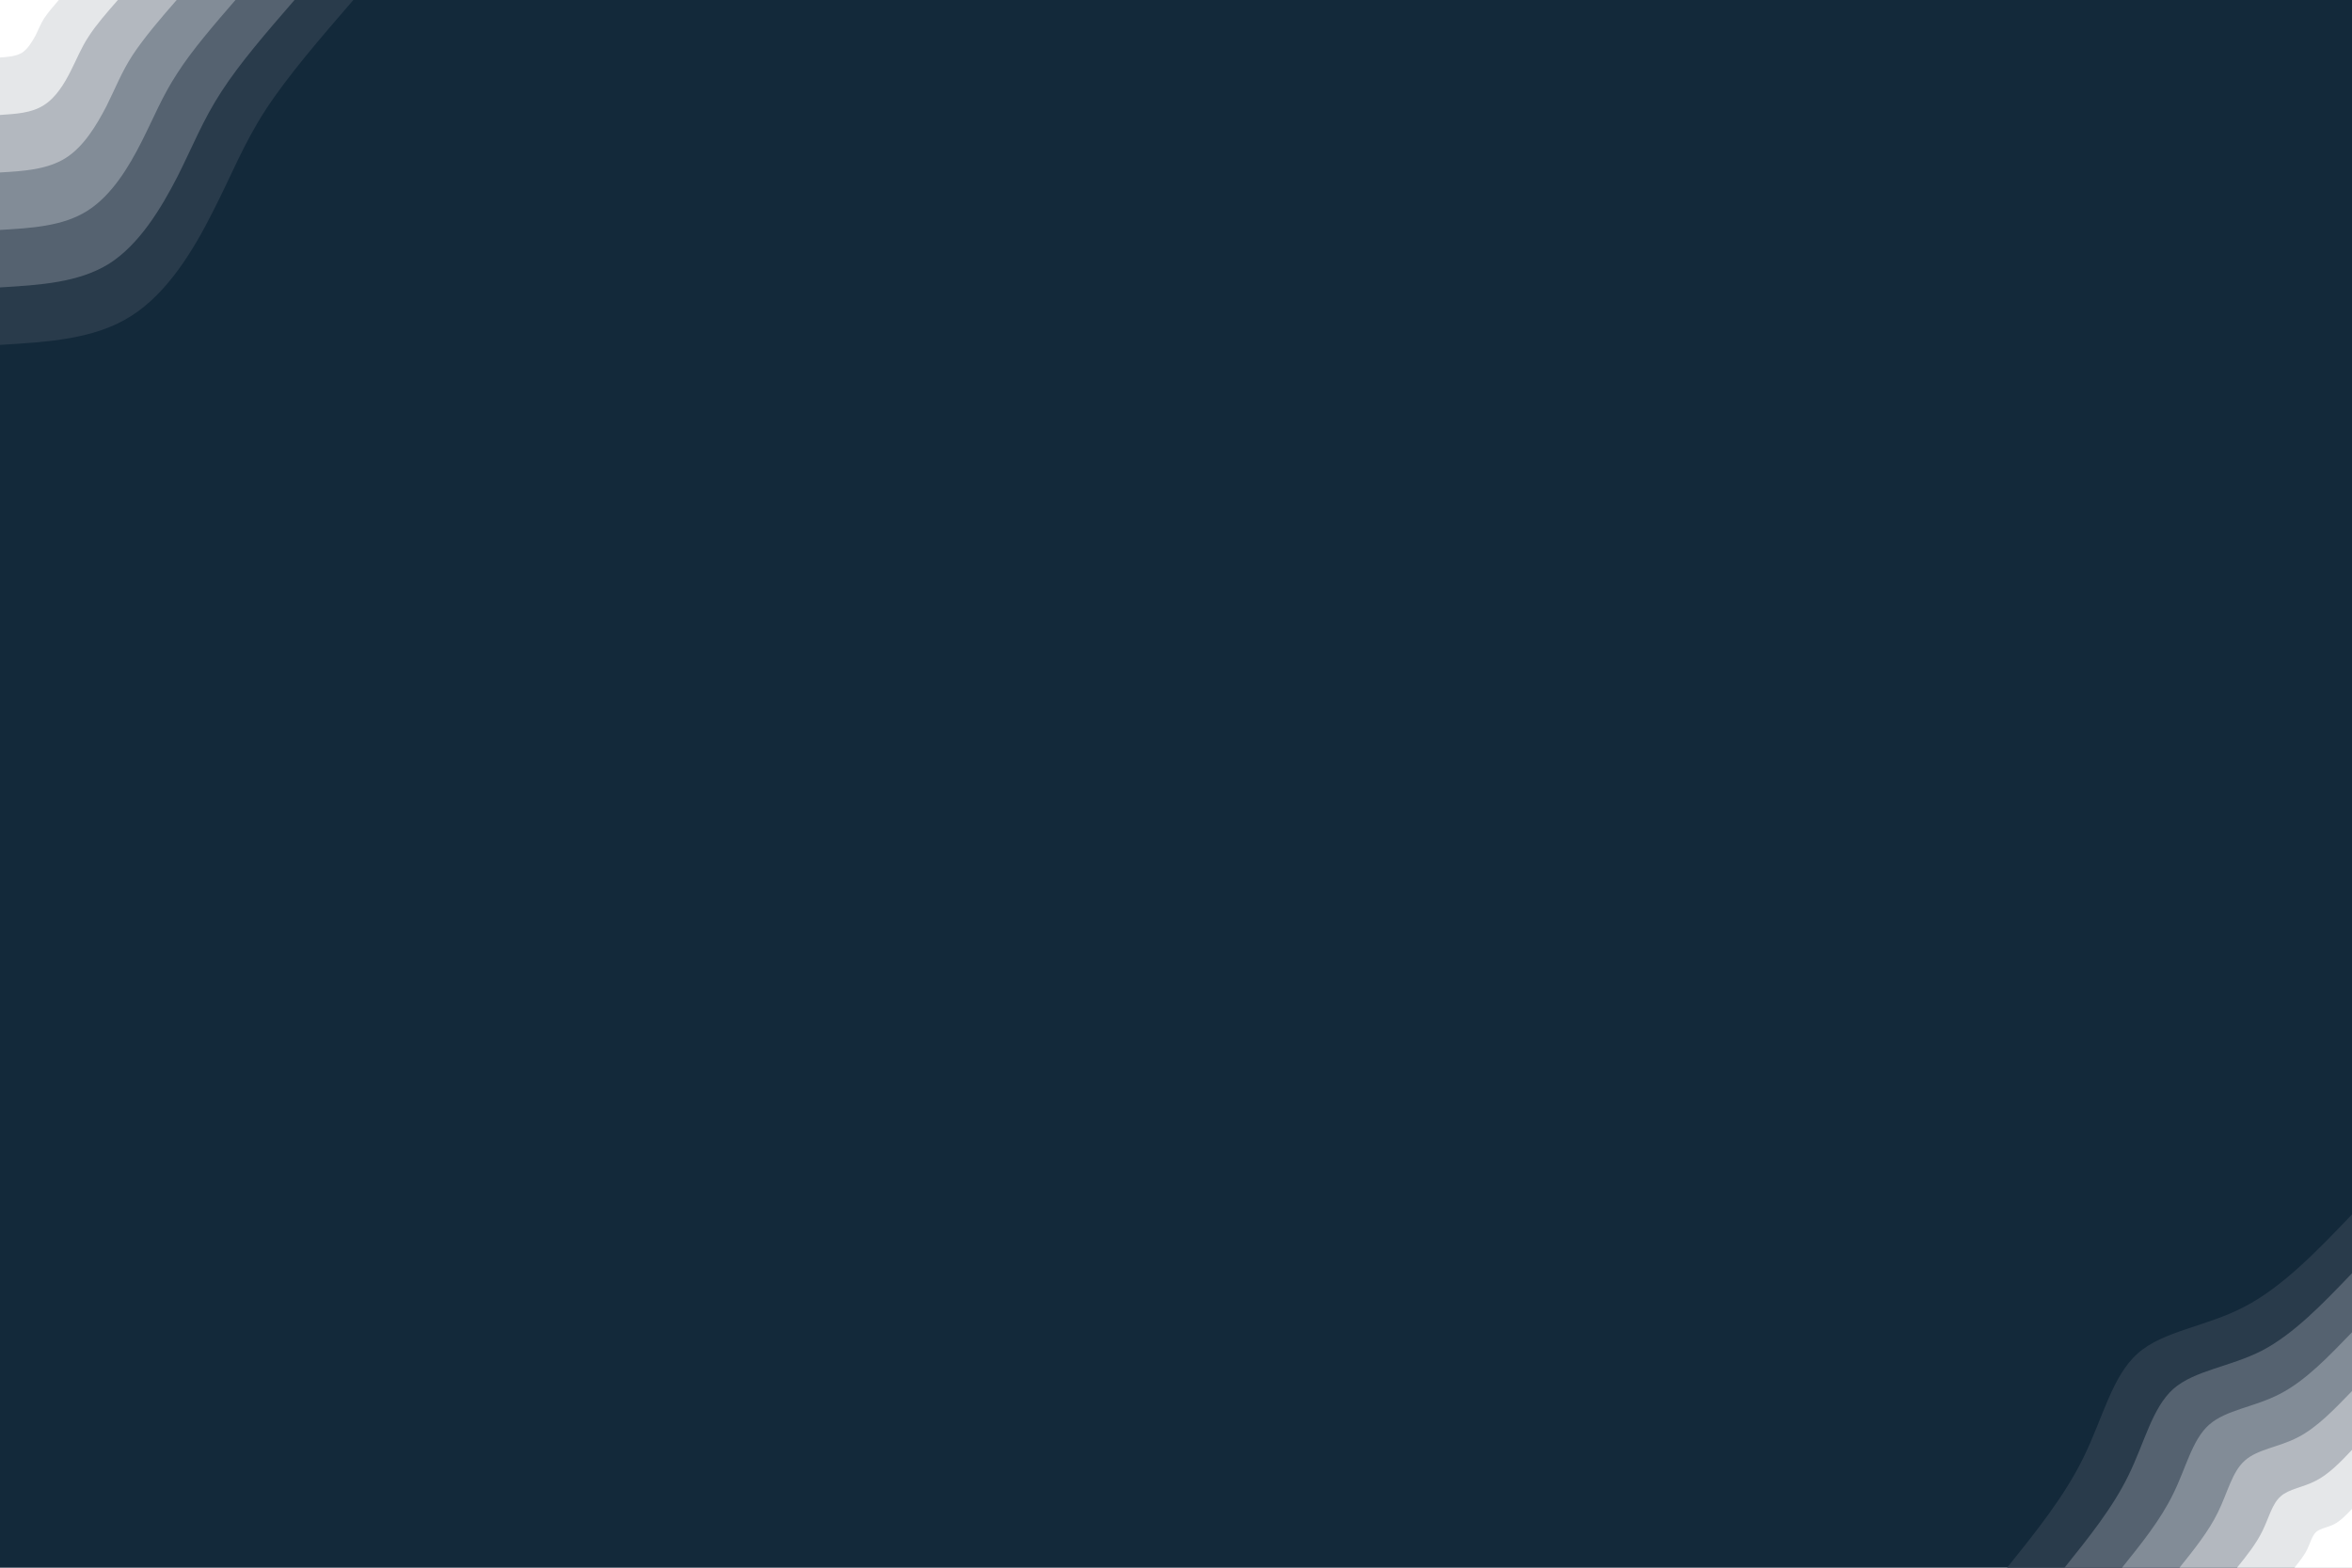 <svg id="visual" viewBox="0 0 900 600" width="900" height="600" xmlns="http://www.w3.org/2000/svg" xmlns:xlink="http://www.w3.org/1999/xlink" version="1.1"><rect x="0" y="0" width="900" height="600" fill="#13293a"></rect><defs><linearGradient id="grad1_0" x1="33.3%" y1="100%" x2="100%" y2="0%"><stop offset="20%" stop-color="#ffffff" stop-opacity="1"></stop><stop offset="80%" stop-color="#ffffff" stop-opacity="1"></stop></linearGradient></defs><defs><linearGradient id="grad1_1" x1="33.3%" y1="100%" x2="100%" y2="0%"><stop offset="20%" stop-color="#ffffff" stop-opacity="1"></stop><stop offset="80%" stop-color="#ccd0d4" stop-opacity="1"></stop></linearGradient></defs><defs><linearGradient id="grad1_2" x1="33.3%" y1="100%" x2="100%" y2="0%"><stop offset="20%" stop-color="#9aa2ab" stop-opacity="1"></stop><stop offset="80%" stop-color="#ccd0d4" stop-opacity="1"></stop></linearGradient></defs><defs><linearGradient id="grad1_3" x1="33.3%" y1="100%" x2="100%" y2="0%"><stop offset="20%" stop-color="#9aa2ab" stop-opacity="1"></stop><stop offset="80%" stop-color="#6b7783" stop-opacity="1"></stop></linearGradient></defs><defs><linearGradient id="grad1_4" x1="33.3%" y1="100%" x2="100%" y2="0%"><stop offset="20%" stop-color="#3f4e5d" stop-opacity="1"></stop><stop offset="80%" stop-color="#6b7783" stop-opacity="1"></stop></linearGradient></defs><defs><linearGradient id="grad1_5" x1="33.3%" y1="100%" x2="100%" y2="0%"><stop offset="20%" stop-color="#3f4e5d" stop-opacity="1"></stop><stop offset="80%" stop-color="#13293a" stop-opacity="1"></stop></linearGradient></defs><defs><linearGradient id="grad2_0" x1="0%" y1="100%" x2="66.7%" y2="0%"><stop offset="20%" stop-color="#ffffff" stop-opacity="1"></stop><stop offset="80%" stop-color="#ffffff" stop-opacity="1"></stop></linearGradient></defs><defs><linearGradient id="grad2_1" x1="0%" y1="100%" x2="66.7%" y2="0%"><stop offset="20%" stop-color="#ccd0d4" stop-opacity="1"></stop><stop offset="80%" stop-color="#ffffff" stop-opacity="1"></stop></linearGradient></defs><defs><linearGradient id="grad2_2" x1="0%" y1="100%" x2="66.7%" y2="0%"><stop offset="20%" stop-color="#ccd0d4" stop-opacity="1"></stop><stop offset="80%" stop-color="#9aa2ab" stop-opacity="1"></stop></linearGradient></defs><defs><linearGradient id="grad2_3" x1="0%" y1="100%" x2="66.7%" y2="0%"><stop offset="20%" stop-color="#6b7783" stop-opacity="1"></stop><stop offset="80%" stop-color="#9aa2ab" stop-opacity="1"></stop></linearGradient></defs><defs><linearGradient id="grad2_4" x1="0%" y1="100%" x2="66.7%" y2="0%"><stop offset="20%" stop-color="#6b7783" stop-opacity="1"></stop><stop offset="80%" stop-color="#3f4e5d" stop-opacity="1"></stop></linearGradient></defs><defs><linearGradient id="grad2_5" x1="0%" y1="100%" x2="66.7%" y2="0%"><stop offset="20%" stop-color="#13293a" stop-opacity="1"></stop><stop offset="80%" stop-color="#3f4e5d" stop-opacity="1"></stop></linearGradient></defs><g transform="translate(900, 600)"><path d="M-132 0C-120.9 -13.8 -109.8 -27.6 -102.6 -42.5C-95.3 -57.4 -91.8 -73.3 -82 -82C-72.2 -90.7 -56.1 -92.1 -41.3 -99.8C-26.6 -107.4 -13.3 -121.3 0 -135.2L0 0Z" fill="#293b4b"></path><path d="M-110 0C-100.8 -11.5 -91.5 -23 -85.5 -35.4C-79.4 -47.8 -76.5 -61.1 -68.4 -68.4C-60.2 -75.6 -46.7 -76.8 -34.4 -83.1C-22.2 -89.5 -11.1 -101.1 0 -112.7L0 0Z" fill="#556270"></path><path d="M-88 0C-80.6 -9.2 -73.2 -18.4 -68.4 -28.3C-63.5 -38.2 -61.2 -48.9 -54.7 -54.7C-48.1 -60.5 -37.4 -61.4 -27.6 -66.5C-17.7 -71.6 -8.9 -80.9 0 -90.1L0 0Z" fill="#828c97"></path><path d="M-66 0C-60.5 -6.9 -54.9 -13.8 -51.3 -21.2C-47.6 -28.7 -45.9 -36.7 -41 -41C-36.1 -45.4 -28 -46.1 -20.7 -49.9C-13.3 -53.7 -6.7 -60.7 0 -67.6L0 0Z" fill="#b3b8bf"></path><path d="M-44 0C-40.3 -4.6 -36.6 -9.2 -34.2 -14.2C-31.8 -19.1 -30.6 -24.4 -27.3 -27.3C-24.1 -30.2 -18.7 -30.7 -13.8 -33.3C-8.9 -35.8 -4.4 -40.4 0 -45.1L0 0Z" fill="#e5e7e9"></path><path d="M-22 0C-20.2 -2.3 -18.3 -4.6 -17.1 -7.1C-15.9 -9.6 -15.3 -12.2 -13.7 -13.7C-12 -15.1 -9.3 -15.4 -6.9 -16.6C-4.4 -17.9 -2.2 -20.2 0 -22.5L0 0Z" fill="#ffffff"></path></g><g transform="translate(0, 0)"><path d="M135.2 0C122.7 14.5 110.2 28.9 101.6 42.1C93.1 55.2 88.6 67.1 81.3 81.3C74.1 95.6 64.1 112.2 50.1 121C36.1 129.9 18.1 130.9 0 132L0 0Z" fill="#293b4b"></path><path d="M112.7 0C102.2 12.1 91.8 24.1 84.7 35.1C77.6 46 73.8 55.9 67.8 67.8C61.7 79.6 53.4 93.5 41.8 100.9C30.1 108.2 15.1 109.1 0 110L0 0Z" fill="#556270"></path><path d="M90.1 0C81.8 9.6 73.4 19.3 67.8 28.1C62.1 36.8 59 44.7 54.2 54.2C49.4 63.7 42.8 74.8 33.4 80.7C24.1 86.6 12 87.3 0 88L0 0Z" fill="#828c97"></path><path d="M67.6 0C61.3 7.2 55.1 14.5 50.8 21C46.5 27.6 44.3 33.5 40.7 40.7C37 47.8 32.1 56.1 25.1 60.5C18.1 64.9 9 65.5 0 66L0 0Z" fill="#b3b8bf"></path><path d="M45.1 0C40.9 4.8 36.7 9.6 33.9 14C31 18.4 29.5 22.4 27.1 27.1C24.7 31.9 21.4 37.4 16.7 40.3C12 43.3 6 43.6 0 44L0 0Z" fill="#e5e7e9"></path><path d="M22.5 0C20.4 2.4 18.4 4.8 16.9 7C15.5 9.2 14.8 11.2 13.6 13.6C12.3 15.9 10.7 18.7 8.4 20.2C6 21.6 3 21.8 0 22L0 0Z" fill="#ffffff"></path></g></svg>
